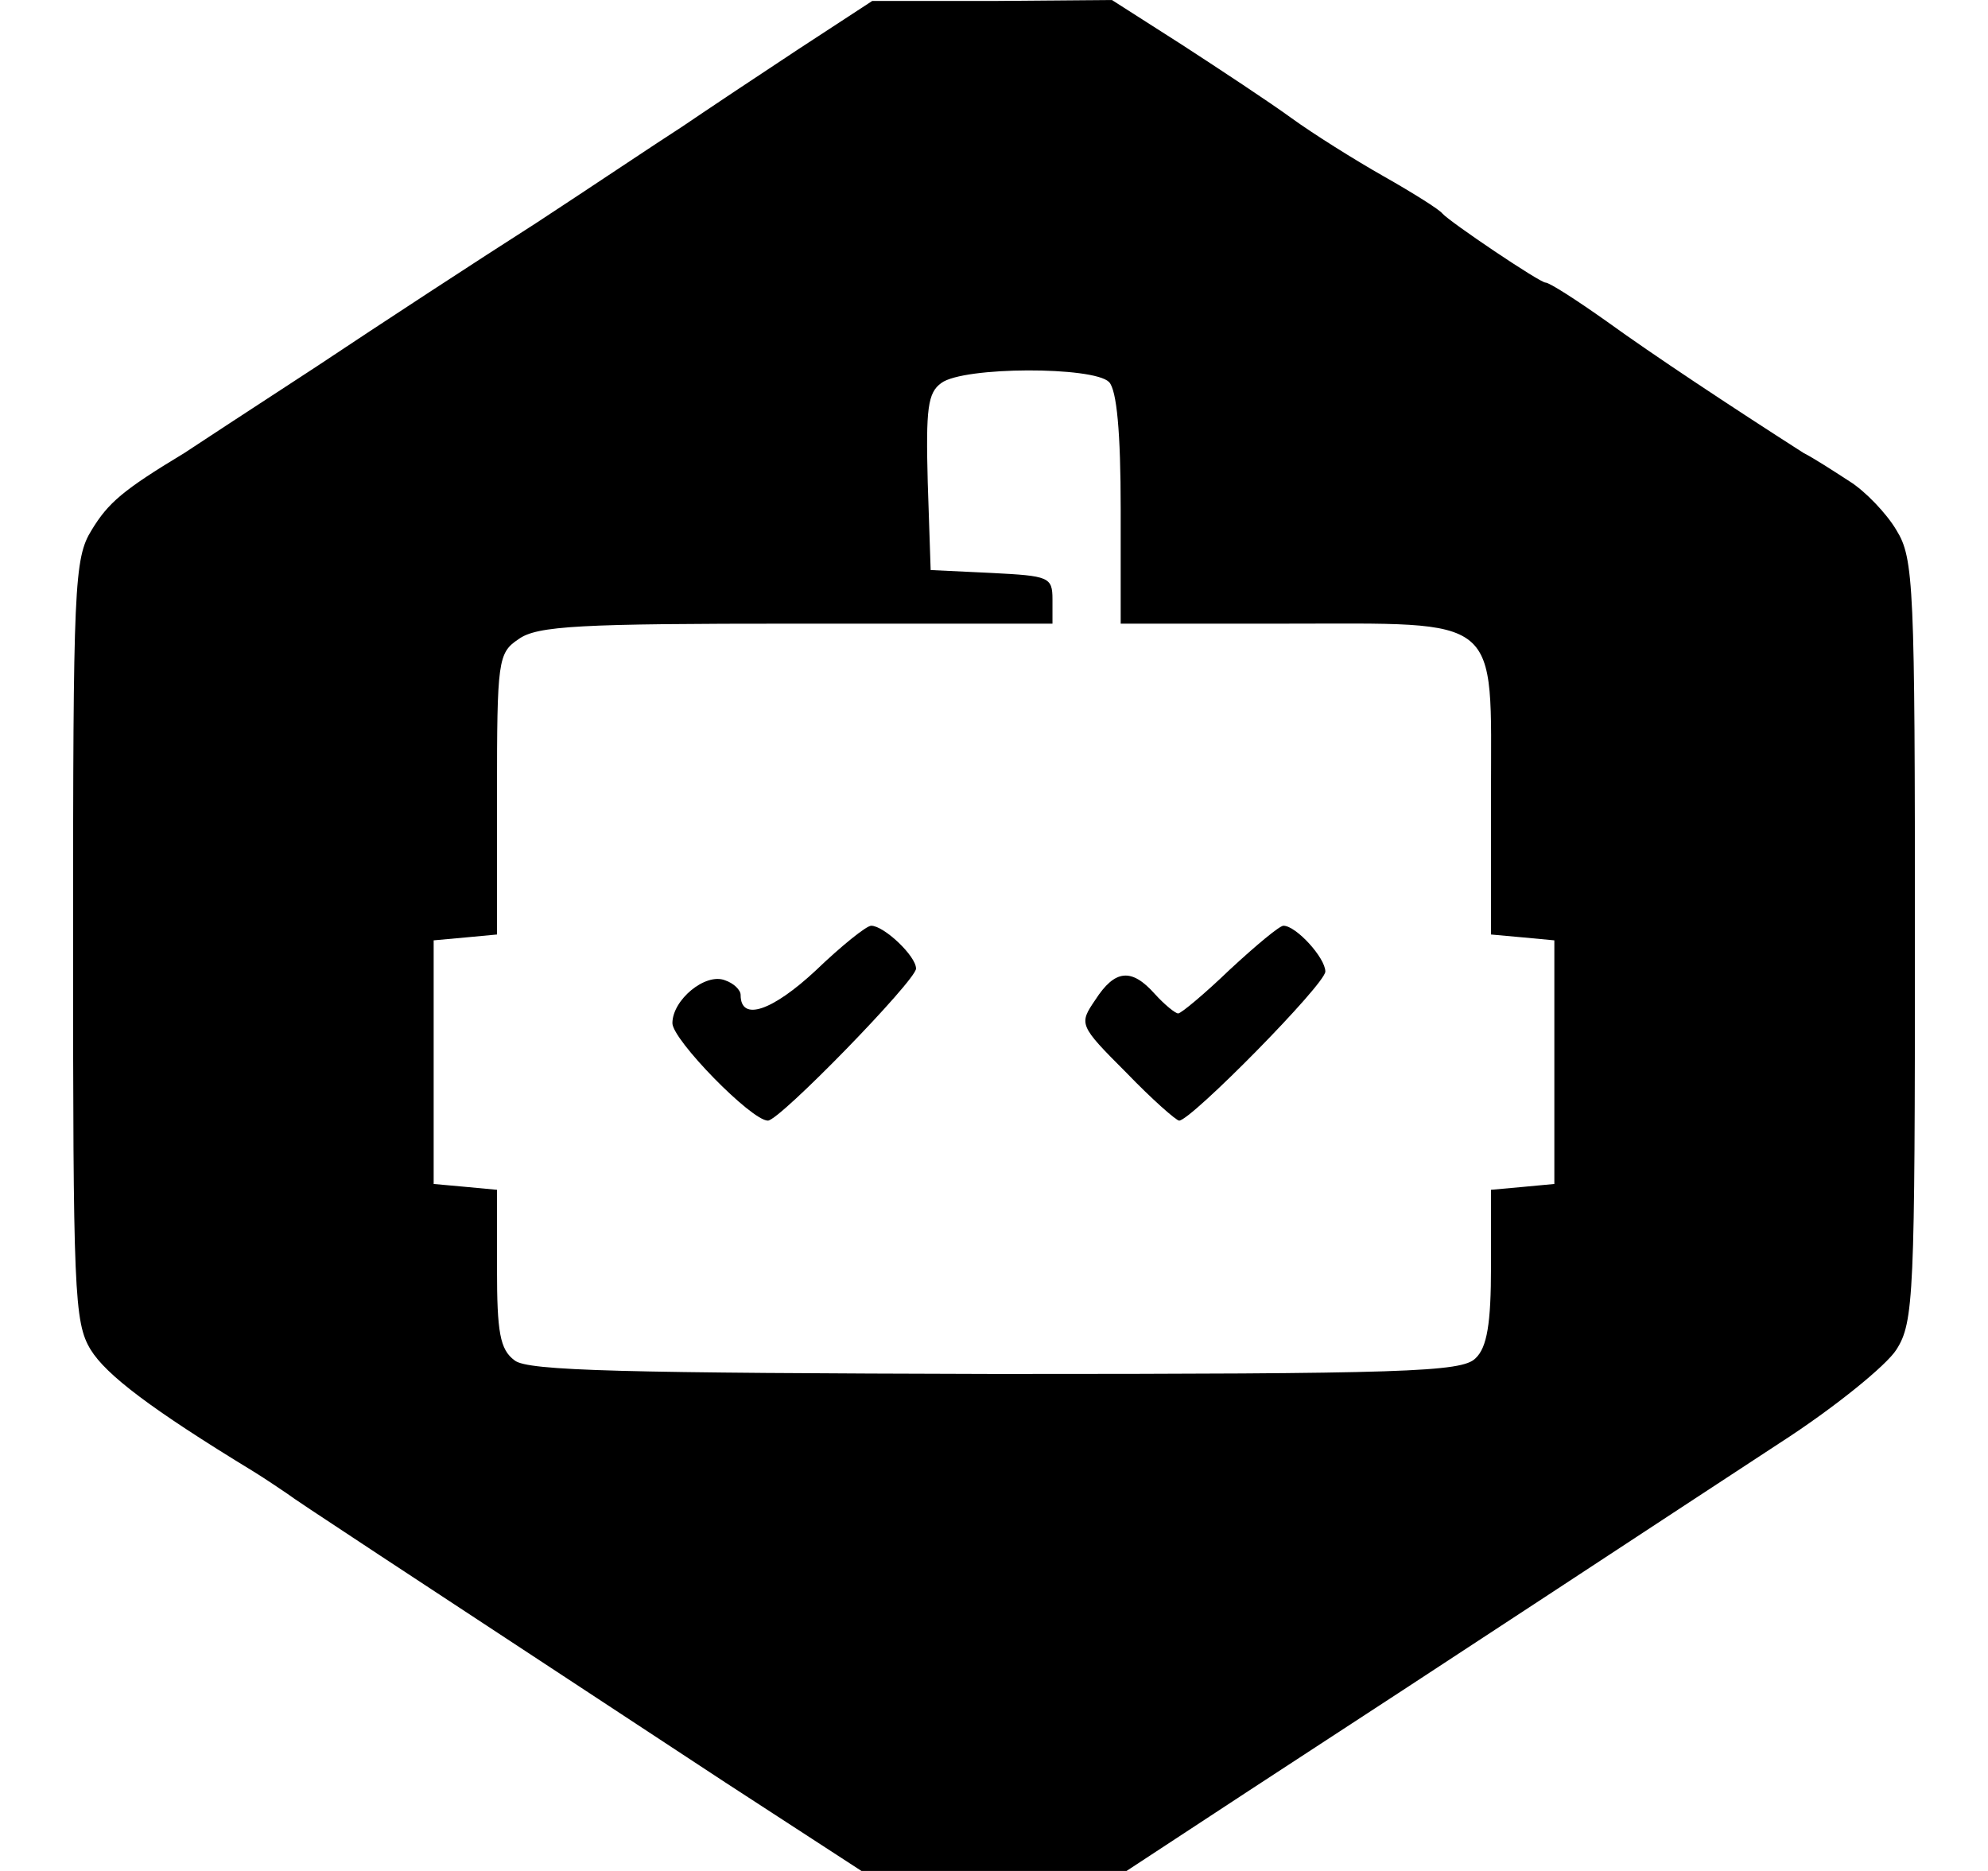 <?xml version="1.0" standalone="no"?>
<!DOCTYPE svg PUBLIC "-//W3C//DTD SVG 20010904//EN"
 "http://www.w3.org/TR/2001/REC-SVG-20010904/DTD/svg10.dtd">
<svg version="1.0" xmlns="http://www.w3.org/2000/svg"
 width="204pt" height="192pt" viewBox="0 0 204 192"
 preserveAspectRatio="xMidYMid meet">
<g transform="translate(0,192) scale(0.1,-0.1)"
fill="#000000" stroke="none">
<path d="M820 1870 c-41 -27 -95 -63 -120 -80 -25 -16 -92 -61 -150 -99 -58
-37 -159 -103 -225 -147 -66 -43 -127 -83 -136 -89 -63 -38 -78 -51 -95 -79
-18 -29 -19 -57 -19 -421 0 -360 1 -392 18 -420 16 -26 62 -61 167 -125 13 -8
29 -19 35 -23 9 -7 93 -62 449 -296 l140 -91 136 0 136 0 125 82 c218 142 441
289 545 357 56 36 110 80 120 96 18 28 19 57 19 420 0 364 -1 392 -19 421 -10
17 -32 40 -48 50 -17 11 -37 24 -47 29 -75 48 -155 101 -202 135 -31 22 -59
40 -63 40 -6 0 -98 62 -106 71 -3 4 -30 21 -60 38 -30 17 -73 44 -95 60 -22
16 -72 49 -112 75 l-72 46 -123 -1 -123 0 -75 -49z m318 -342 c8 -8 12 -52 12
-130 l0 -118 168 0 c225 0 212 11 212 -175 l0 -144 33 -3 32 -3 0 -125 0 -125
-32 -3 -33 -3 0 -79 c0 -58 -4 -83 -16 -94 -14 -14 -72 -16 -492 -16 -381 1
-481 3 -494 14 -15 11 -18 29 -18 94 l0 81 -32 3 -33 3 0 125 0 125 33 3 32 3
0 144 c0 137 1 145 22 159 19 14 64 16 285 16 l263 0 0 25 c0 23 -4 24 -62 27
l-63 3 -3 90 c-2 76 0 92 14 102 23 17 156 17 172 1z"/>
<path d="M837 924 c-44 -41 -77 -53 -77 -25 0 5 -7 12 -16 15 -20 8 -54 -20
-54 -44 0 -17 81 -100 98 -100 12 0 152 144 152 156 0 13 -33 44 -46 44 -5 0
-31 -21 -57 -46z"/>
<path d="M1262 925 c-26 -25 -50 -45 -53 -45 -3 0 -14 9 -24 20 -24 27 -41 25
-61 -6 -17 -25 -17 -26 32 -75 26 -27 51 -49 54 -49 12 0 150 140 150 153 0
14 -30 47 -43 47 -4 0 -28 -20 -55 -45z"/>
</g>
</svg>
